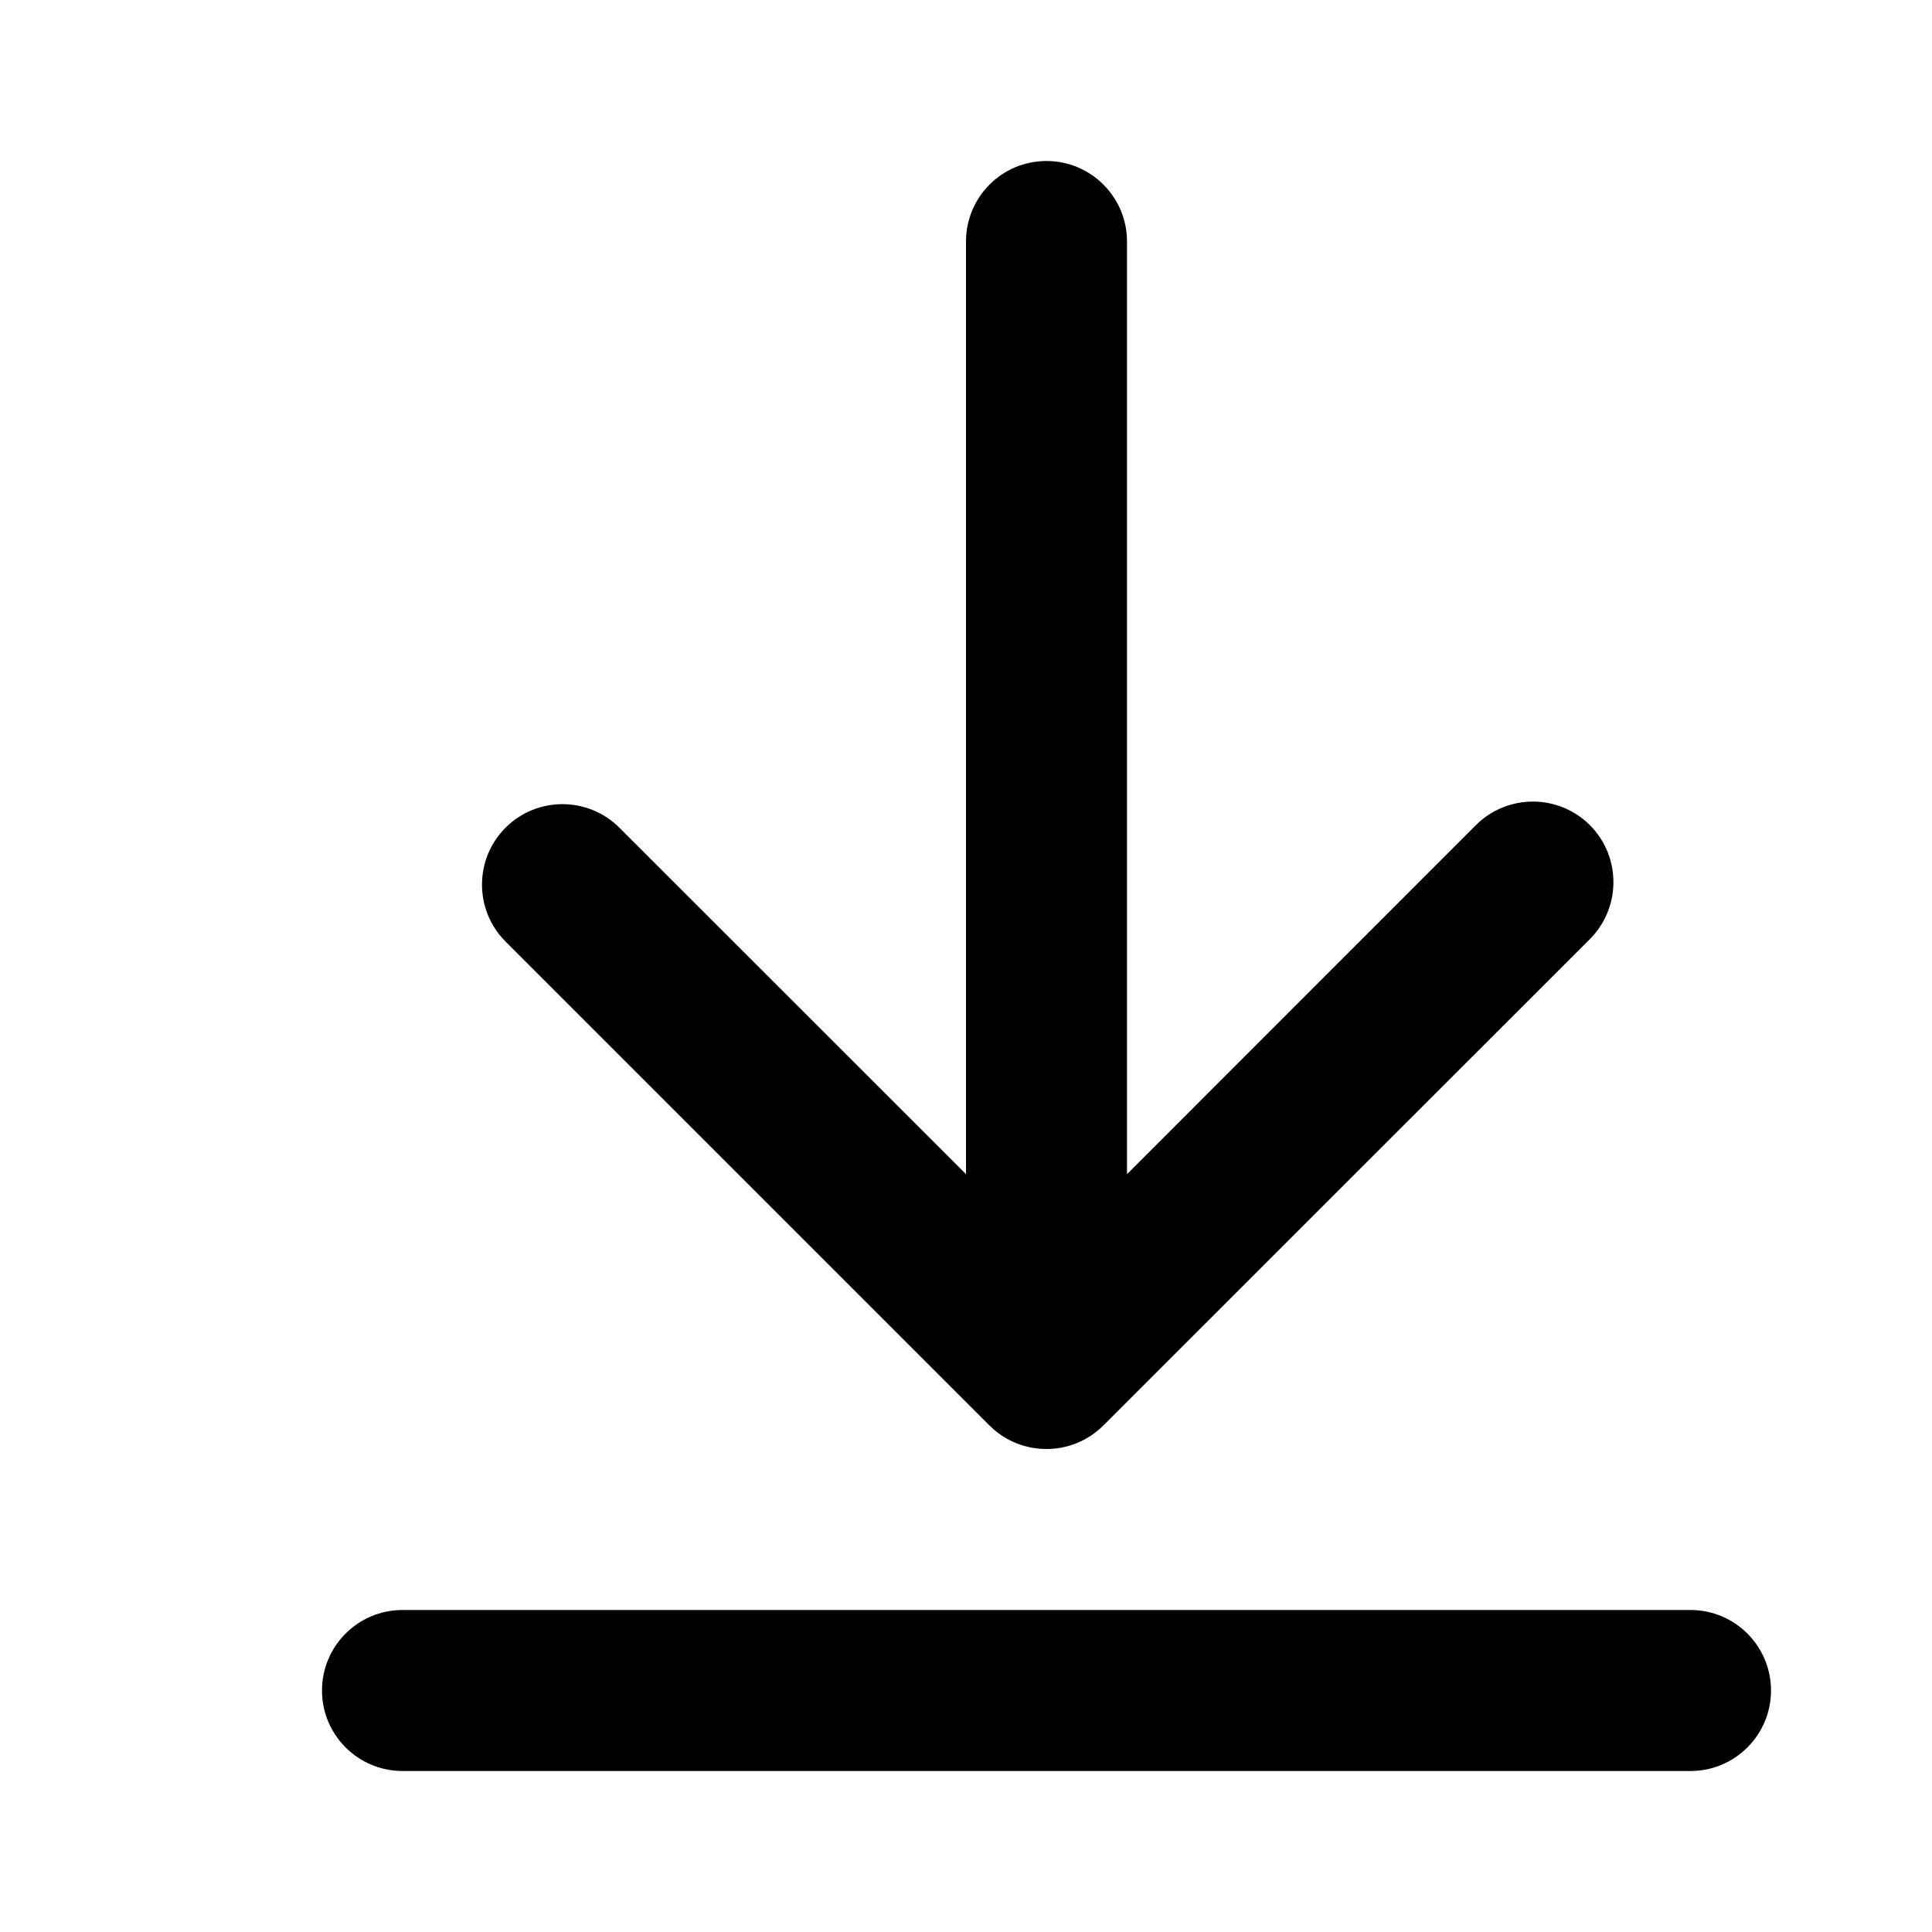 <svg width="12" height="12" viewBox="0 0 12 12" xmlns="http://www.w3.org/2000/svg"><title>common-actions/download_12</title><path d="M6.146 8.854l-3.006-3.006c-.195-.195-.195-.512 0-.707.195-.195.512-.195.707 0l2.153 2.152 0-5.793c0-.276.223-.5.5-.5.276 0 .5.224.5.5l0 5.793 2.167-2.168c.196-.195.512-.195.708 0 .195.196.195.512 0 .708l-3.022 3.021c-.098.098-.226.146-.353.146-.128 0-.256-.048-.354-.146zM2.5 10l8 0c.276 0 .5.224.5.5 0 .276-.224.5-.5.5l-8 0c-.276 0-.5-.224-.5-.5 0-.276.224-.5.5-.5z" fill="#000" fill-rule="evenodd"/></svg>